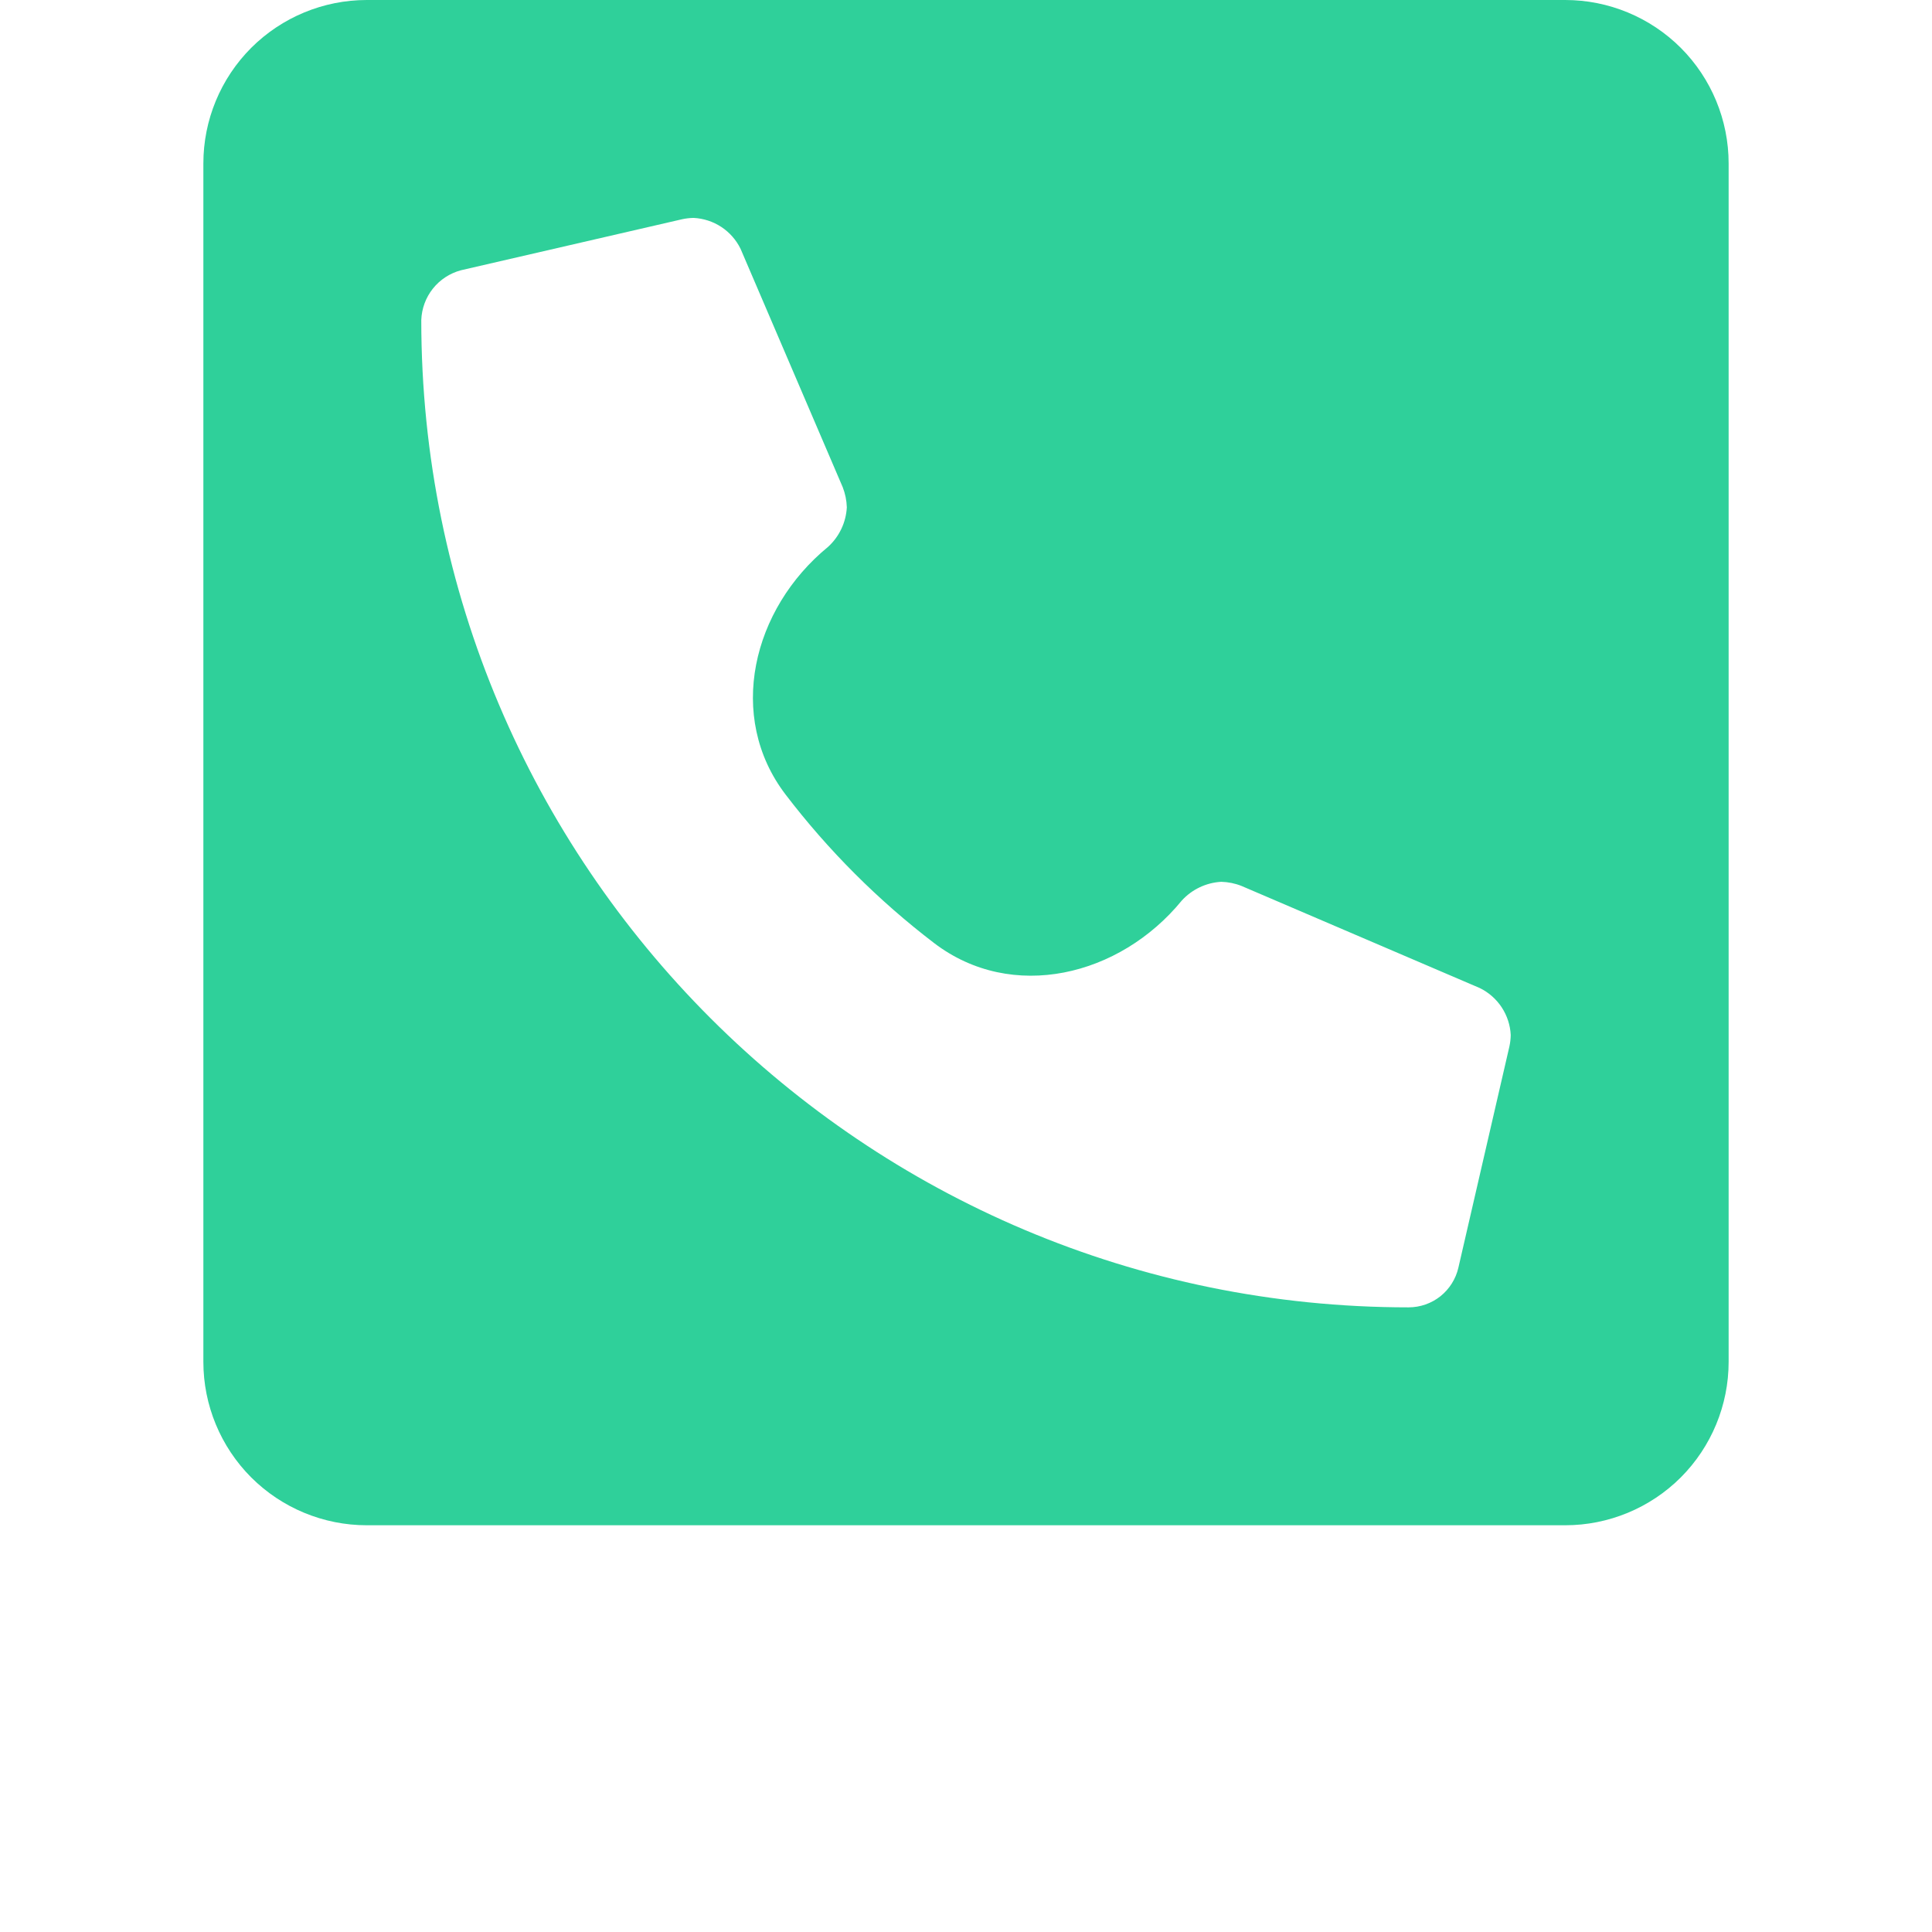 <svg width="38" height="38" viewBox="0 0 38 38" fill="none" xmlns="http://www.w3.org/2000/svg">
<g filter="url(#filter0_d)">
<rect x="4" width="30" height="30" rx="4" fill="white"/>
</g>
<path d="M30.786 0H7.214C6.362 0 5.544 0.339 4.941 0.941C4.339 1.544 4 2.362 4 3.214V26.786C4 27.638 4.339 28.456 4.941 29.059C5.544 29.661 6.362 30 7.214 30H30.786C31.638 30 32.456 29.661 33.059 29.059C33.661 28.456 34 27.638 34 26.786V3.214C34 2.362 33.661 1.544 33.059 0.941C32.456 0.339 31.638 0 30.786 0ZM29.688 20.583L28.684 24.936C28.633 25.157 28.508 25.354 28.331 25.496C28.153 25.637 27.933 25.714 27.705 25.714C16.991 25.714 8.286 17.028 8.286 6.295C8.294 6.07 8.374 5.853 8.514 5.677C8.654 5.501 8.847 5.375 9.065 5.316L13.417 4.312C13.491 4.296 13.567 4.287 13.643 4.286C13.837 4.296 14.025 4.357 14.188 4.464C14.35 4.571 14.481 4.72 14.566 4.894L16.575 9.582C16.624 9.708 16.652 9.842 16.656 9.978C16.64 10.275 16.508 10.554 16.288 10.755V10.755C14.797 11.975 14.282 14.095 15.451 15.627C16.291 16.727 17.273 17.709 18.373 18.549C19.905 19.718 22.025 19.203 23.245 17.712V17.712C23.446 17.492 23.725 17.36 24.022 17.344C24.158 17.348 24.292 17.375 24.418 17.425L29.106 19.434C29.28 19.519 29.429 19.65 29.536 19.812C29.643 19.975 29.705 20.163 29.714 20.357C29.713 20.433 29.704 20.509 29.688 20.583Z" fill="#2FD09A"/>
<defs>
<filter id="filter0_d" x="0" y="0" width="38" height="38" filterUnits="userSpaceOnUse" color-interpolation-filters="sRGB">
<feFlood flood-opacity="0" result="BackgroundImageFix"/>
<feColorMatrix in="SourceAlpha" type="matrix" values="0 0 0 0 0 0 0 0 0 0 0 0 0 0 0 0 0 0 127 0"/>
<feOffset dy="4"/>
<feGaussianBlur stdDeviation="2"/>
<feColorMatrix type="matrix" values="0 0 0 0 0.533 0 0 0 0 0.533 0 0 0 0 0.533 0 0 0 0.25 0"/>
<feBlend mode="normal" in2="BackgroundImageFix" result="effect1_dropShadow"/>
<feBlend mode="normal" in="SourceGraphic" in2="effect1_dropShadow" result="shape"/>
</filter>
</defs>
</svg>
